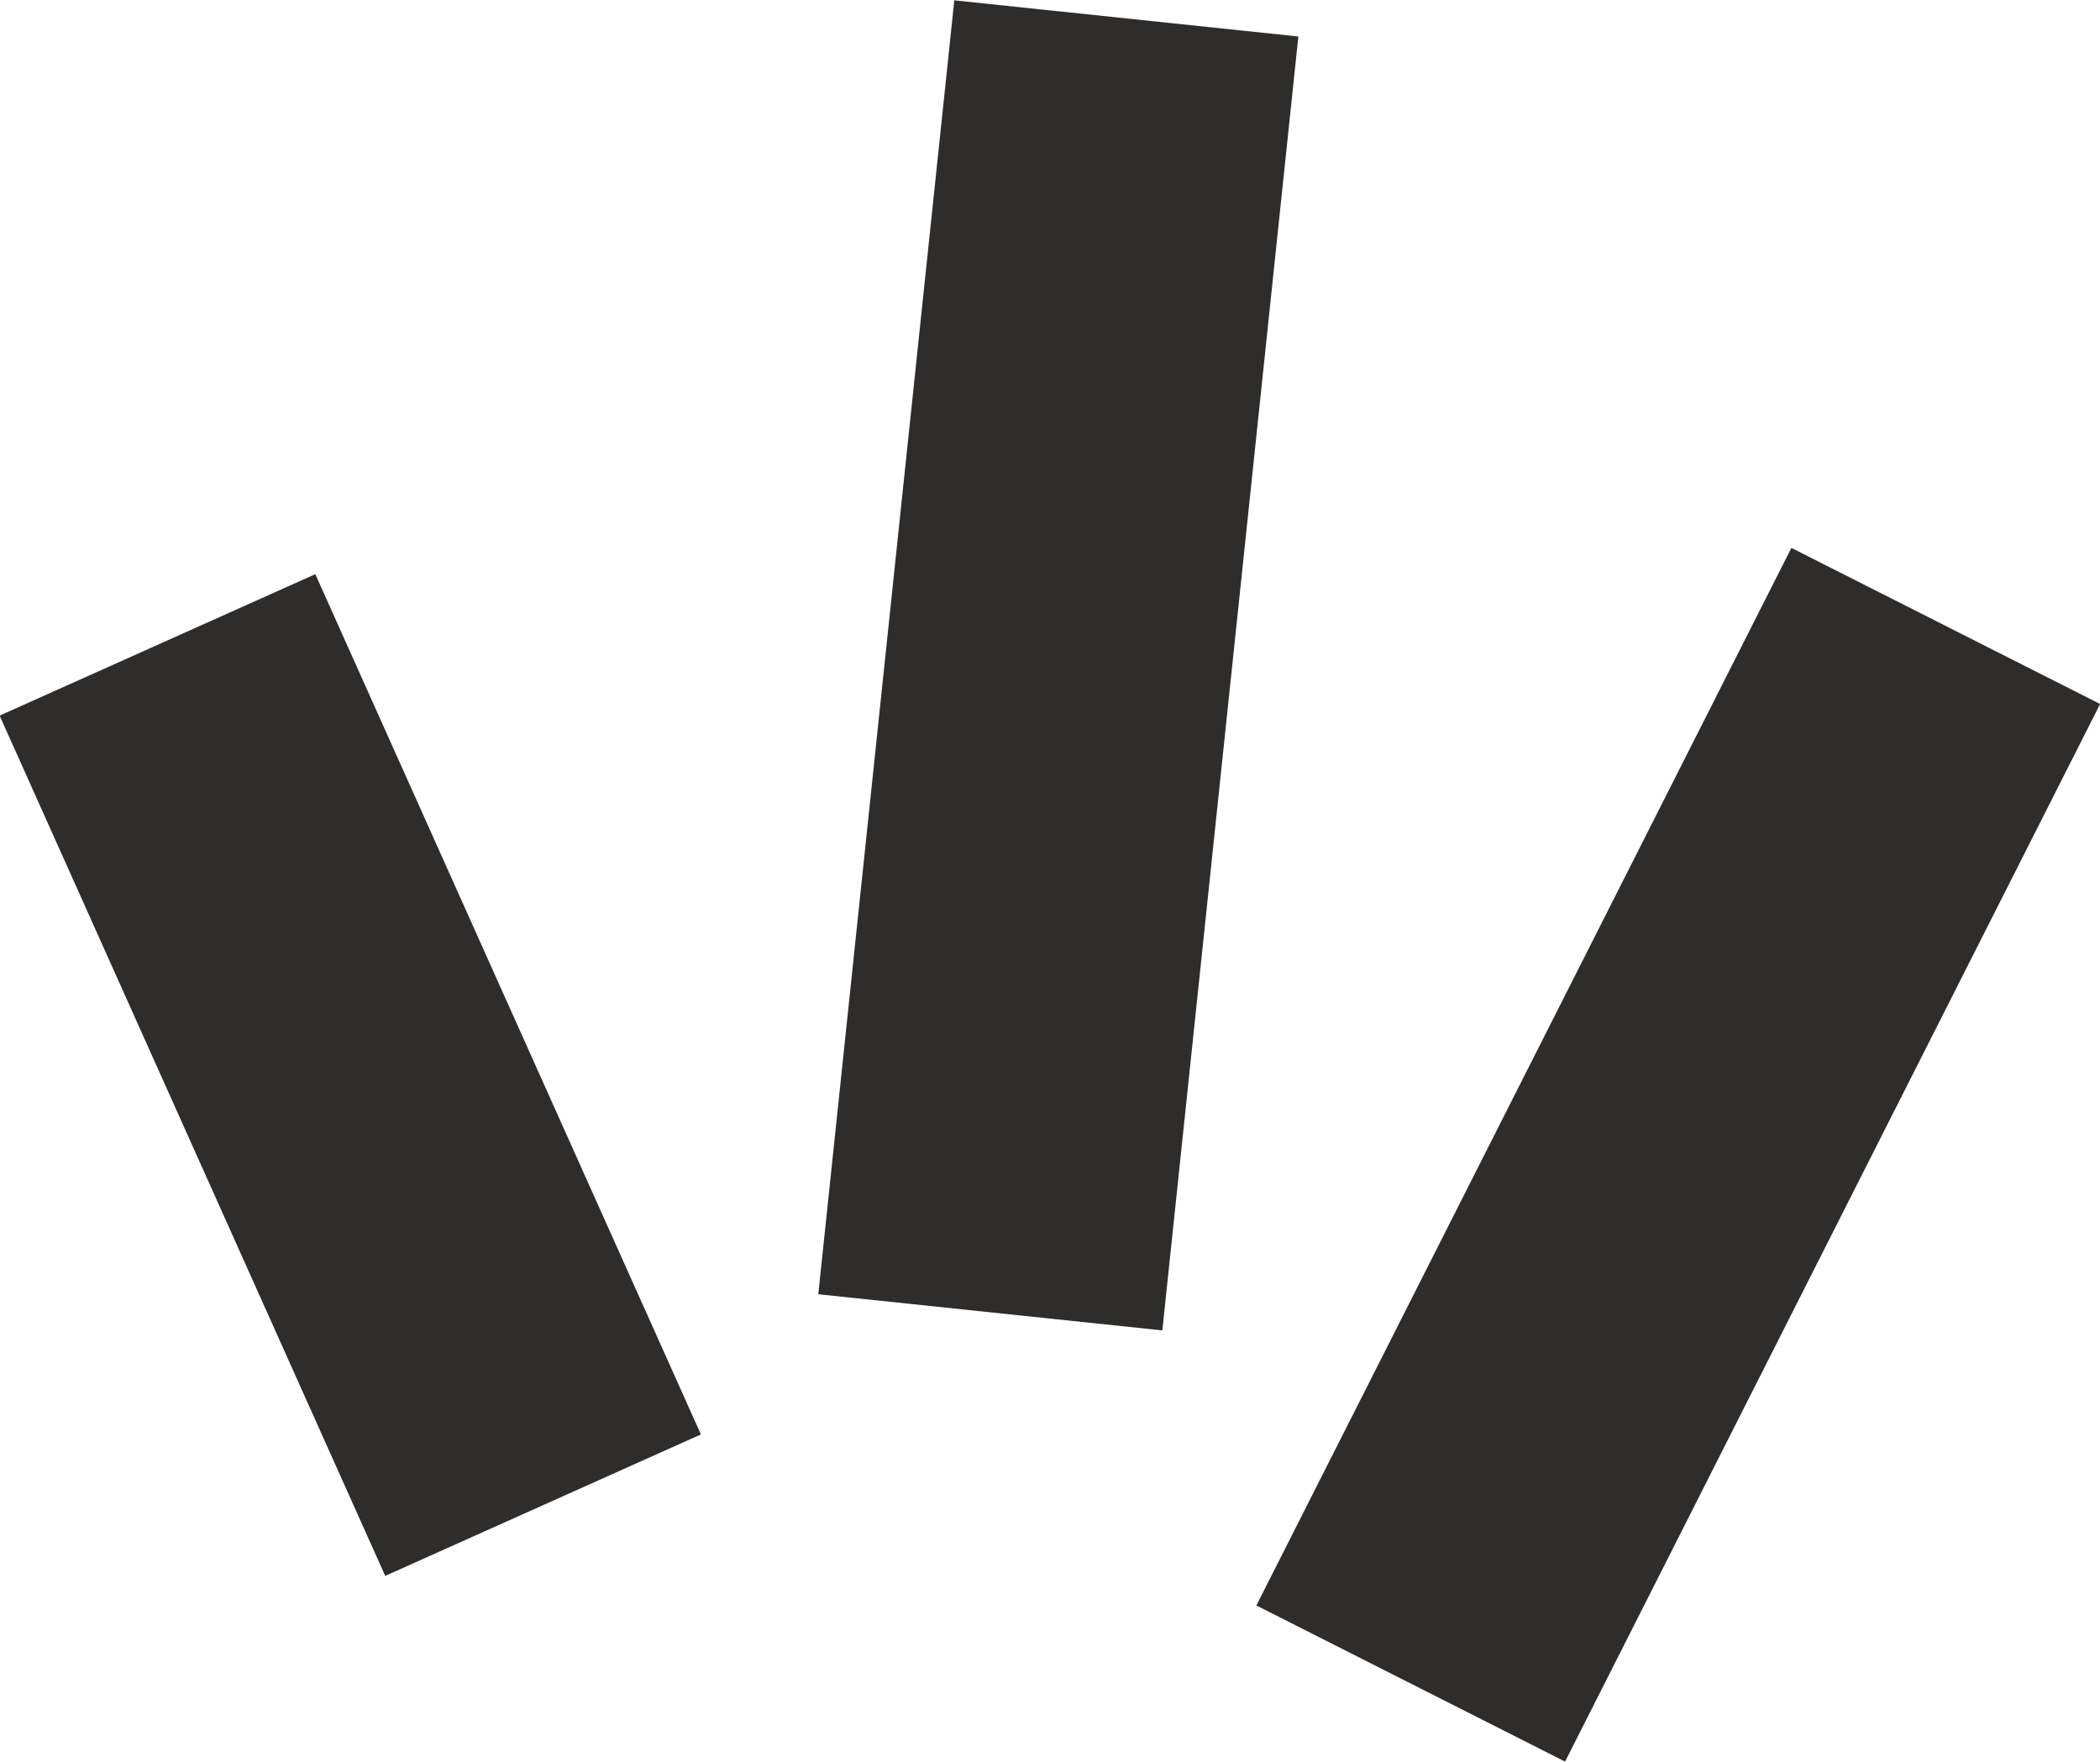 <svg xmlns="http://www.w3.org/2000/svg" viewBox="0 0 37.15 31.17"><defs><style>.cls-1{fill:#2e2d2c;}</style></defs><g id="Calque_2" data-name="Calque 2"><g id="Tcheen"><rect class="cls-1" x="7.21" y="8.71" width="23.02" height="6.12" transform="translate(5.06 29.16) rotate(-84)"/><rect class="cls-1" x="19.2" y="17.37" width="20.97" height="6.12" transform="translate(-1.94 37.7) rotate(-63.17)"/><rect class="cls-1" x="3.14" y="10.68" width="6.12" height="16.68" transform="translate(-7.24 4.2) rotate(-24.14)"/></g></g></svg>